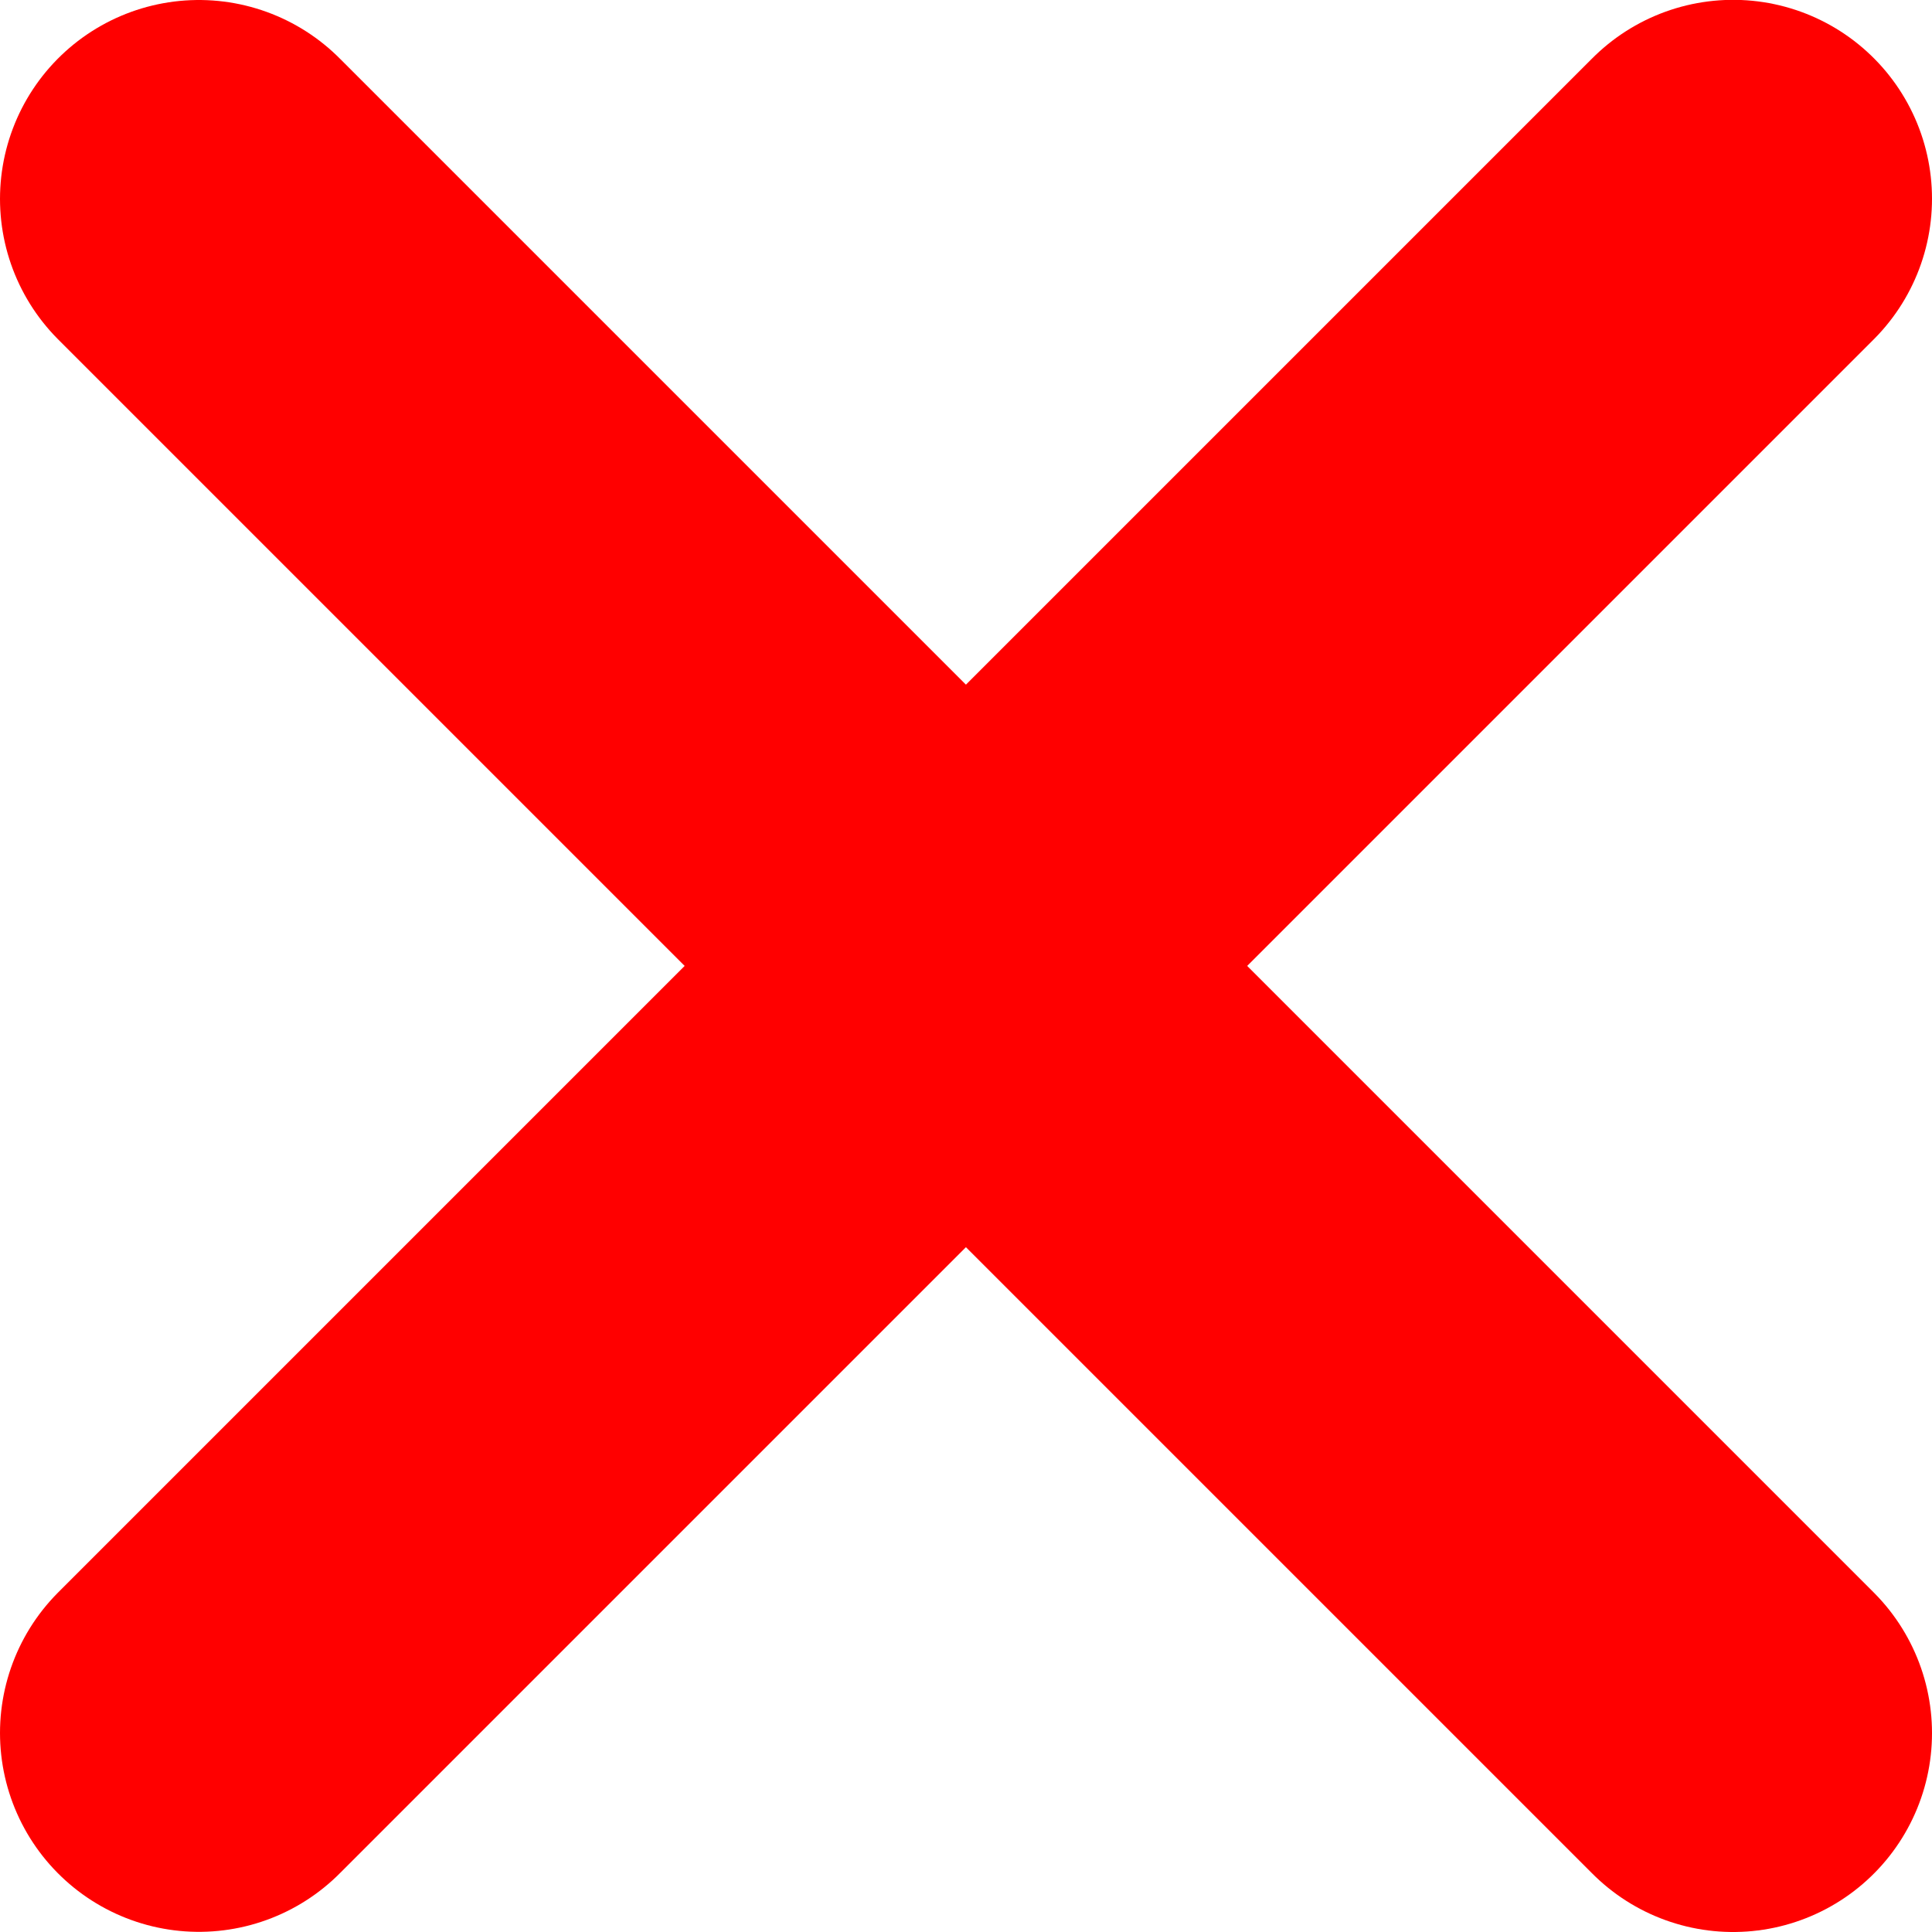 <svg version="1.1" xmlns="http://www.w3.org/2000/svg" xmlns:xlink="http://www.w3.org/1999/xlink" width="12.143" height="12.143" viewBox="0,0,12.143,12.143"><g transform="translate(-233.929,-173.929)"><g data-paper-data="{&quot;isPaintingLayer&quot;:true}" fill="none" fill-rule="nonzero" stroke="#ff0000" stroke-width="2.5" stroke-linecap="round" stroke-linejoin="miter" stroke-miterlimit="10" stroke-dasharray="" stroke-dashoffset="0" style="mix-blend-mode: normal"><path d="M235.179,175.179l9.643,9.643"/><path d="M235.179,184.821l9.643,-9.643" data-paper-data="{&quot;index&quot;:null}"/></g></g></svg>